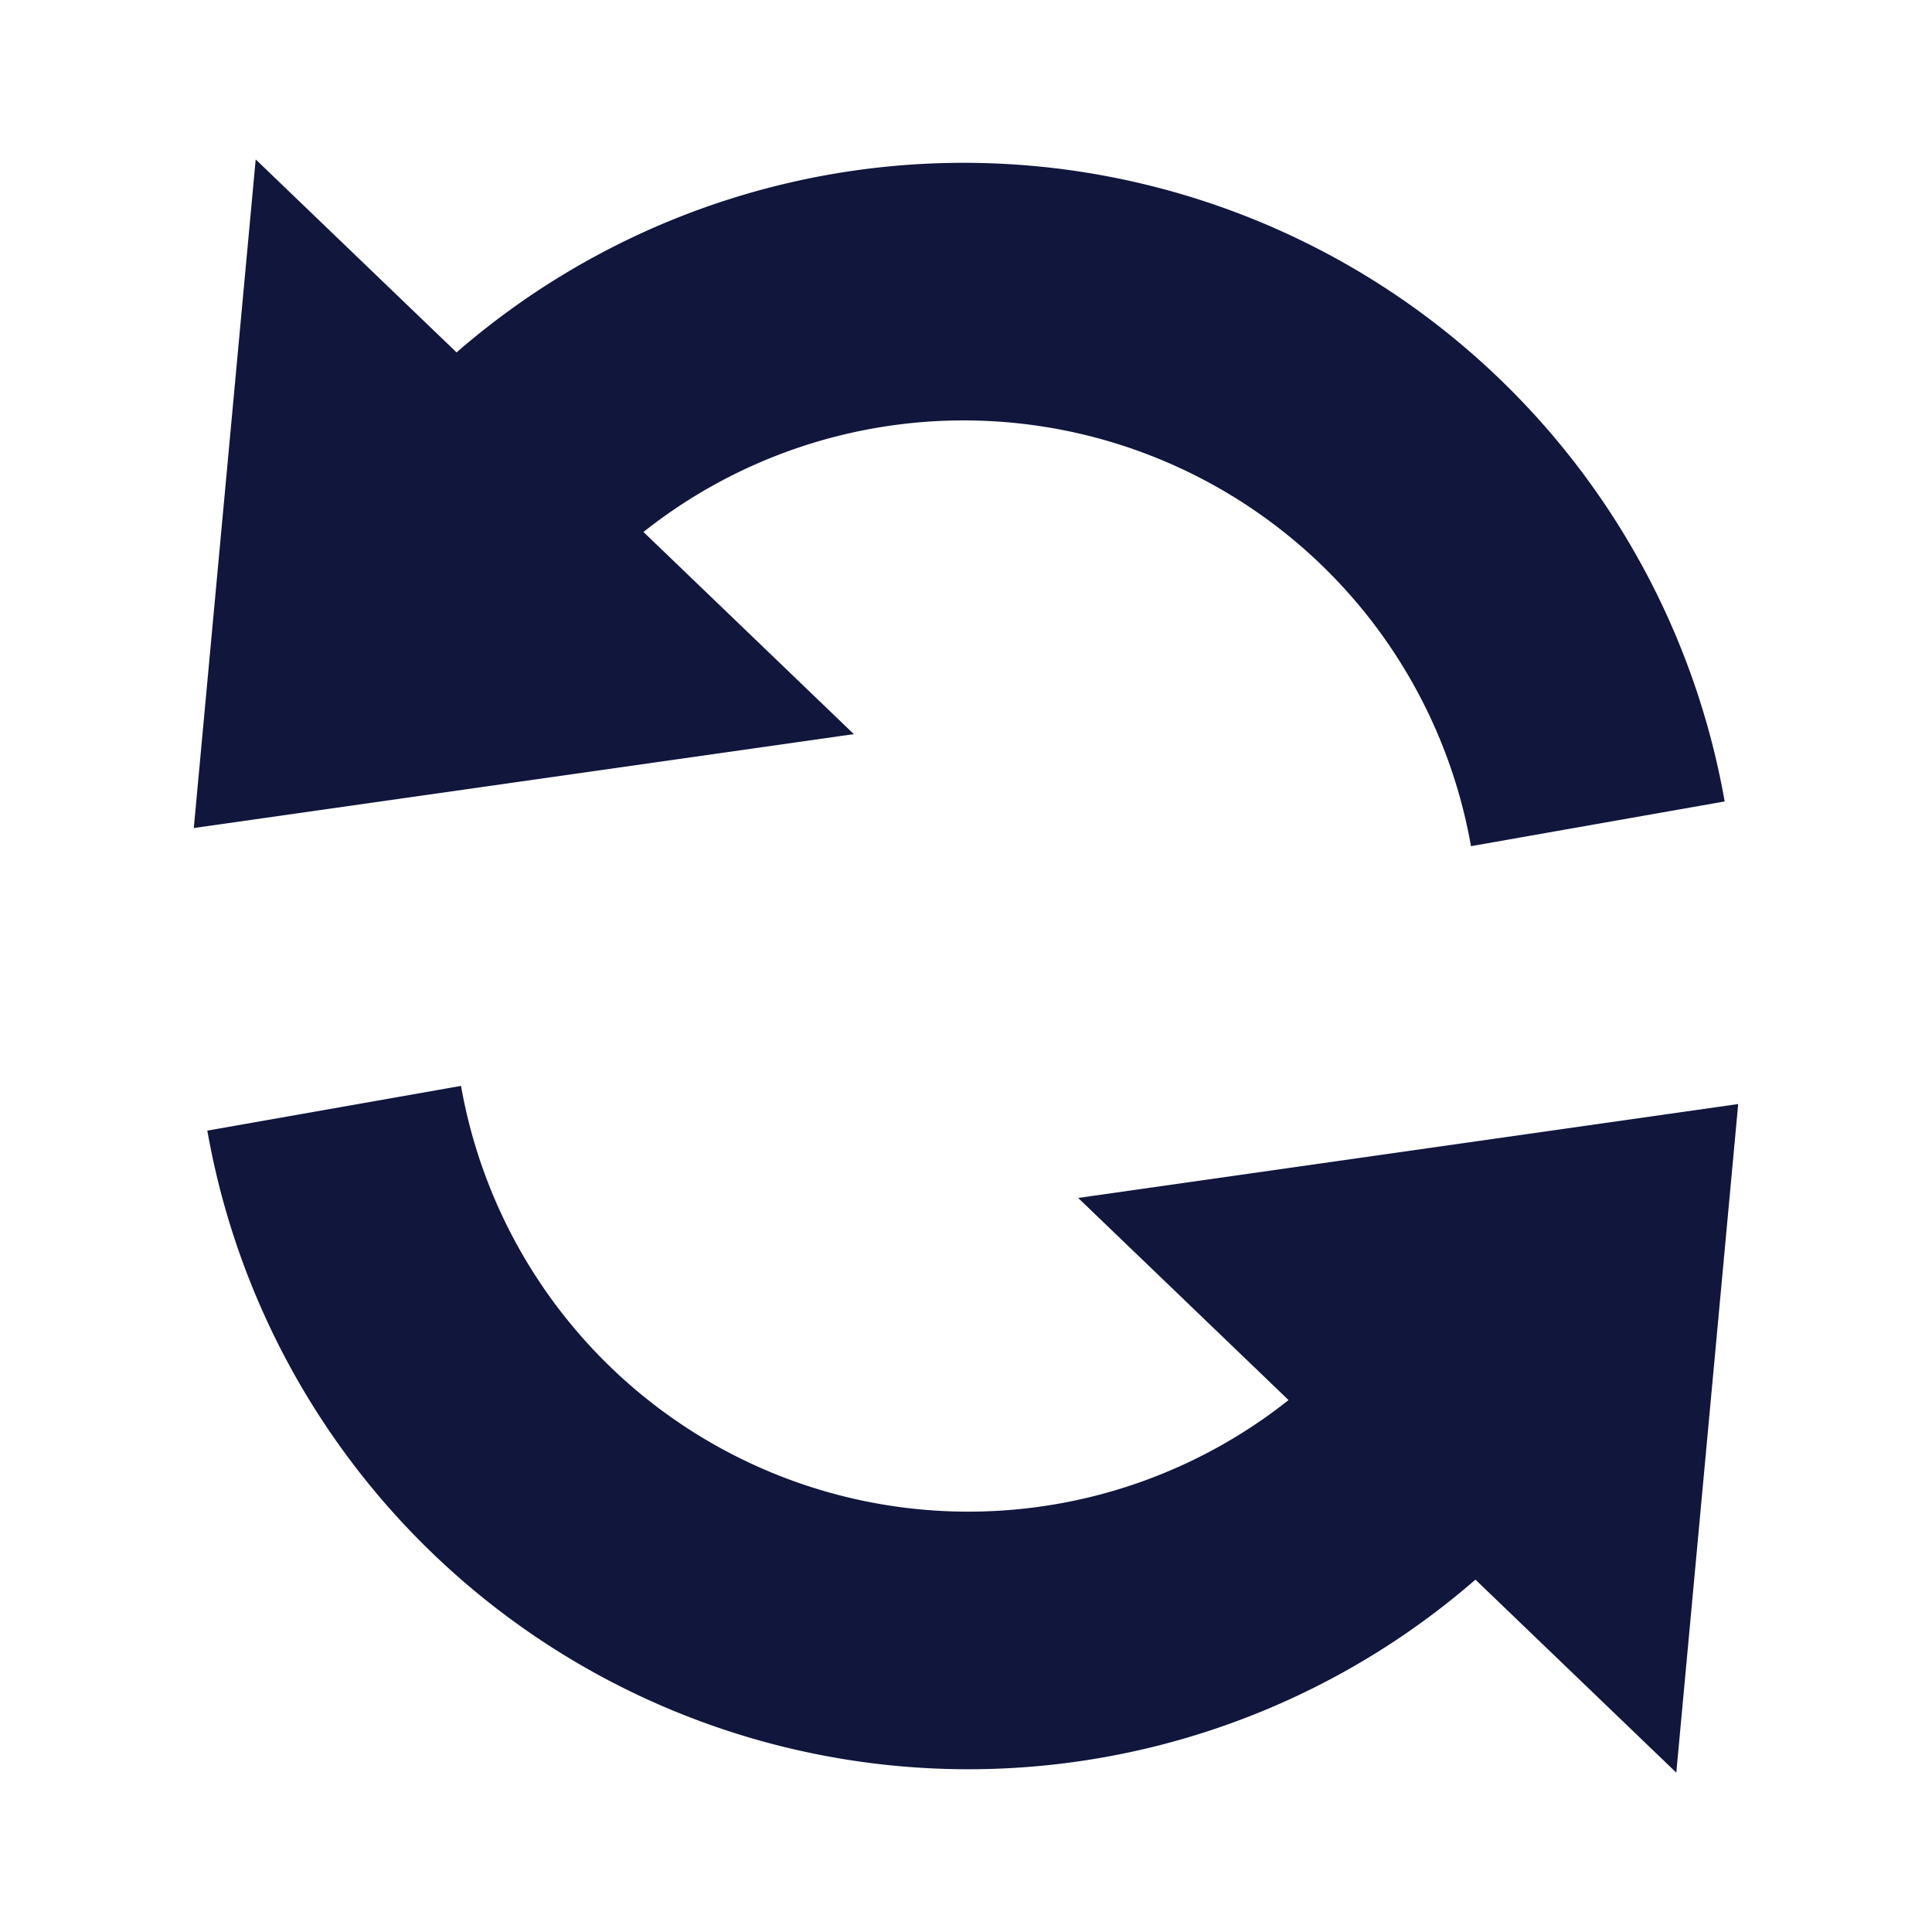 <?xml version="1.0" encoding="UTF-8" standalone="no"?>
<!-- Created with Inkscape (http://www.inkscape.org/) -->

<svg
   xmlns:dc="http://purl.org/dc/elements/1.1/"
   xmlns:cc="http://creativecommons.org/ns#"
   xmlns:rdf="http://www.w3.org/1999/02/22-rdf-syntax-ns#"
   xmlns:svg="http://www.w3.org/2000/svg"
   xmlns="http://www.w3.org/2000/svg"
   xmlns:sodipodi="http://sodipodi.sourceforge.net/DTD/sodipodi-0.dtd"
   xmlns:inkscape="http://www.inkscape.org/namespaces/inkscape"
   width="30"
   height="30"
   viewBox="0 0 30 30"
   version="1.1"
   id="svg8"
   inkscape:version="0.92.4 (5da689c313, 2019-01-14)"
   sodipodi:docname="ChangeArrows.svg">
  <defs
     id="defs2" />
  <sodipodi:namedview
     id="base"
     pagecolor="#ffffff"
     bordercolor="#666666"
     borderopacity="1.0"
     inkscape:pageopacity="0.0"
     inkscape:pageshadow="2"
     inkscape:zoom="11.2"
     inkscape:cx="-0.99503871"
     inkscape:cy="16.706838"
     inkscape:document-units="px"
     inkscape:current-layer="layer1"
     showgrid="false"
     units="px"
     inkscape:window-width="2560"
     inkscape:window-height="1377"
     inkscape:window-x="-8"
     inkscape:window-y="-8"
     inkscape:window-maximized="1" />
  <g
     inkscape:label="Layer 1"
     inkscape:groupmode="layer"
     id="layer1"
     transform="translate(0,-289.062)">
    <path
       style="opacity:1;fill:none;fill-opacity:0.196;stroke:#10163c;stroke-width:4;stroke-linecap:butt;stroke-linejoin:miter;stroke-miterlimit:4;stroke-dasharray:none;stroke-dashoffset:0;stroke-opacity:1;paint-order:normal"
       id="path815"
       sodipodi:type="arc"
       sodipodi:cx="15.036819"
       sodipodi:cy="304.53537"
       sodipodi:rx="10"
       sodipodi:ry="10"
       sodipodi:start="0.78539816"
       sodipodi:end="2.9670597"
       sodipodi:open="true"
       d="m 22.108,311.606 a 10,10 0 0 1 -10.078,2.466 10,10 0 0 1 -6.841,-7.801" />
    <path
       style="fill:#10163c;fill-opacity:1;stroke:#10163c;stroke-width:3;stroke-linecap:round;stroke-linejoin:miter;stroke-miterlimit:4;stroke-dasharray:none;stroke-opacity:1"
       d="m 20.001,308.715 4.822,4.633 0.499,-5.39 z"
       id="path819"
       inkscape:connector-curvature="0"
       sodipodi:nodetypes="cccc" />
    <path
       style="opacity:1;fill:none;fill-opacity:0.196;stroke:#10163c;stroke-width:4;stroke-linecap:butt;stroke-linejoin:miter;stroke-miterlimit:4;stroke-dasharray:none;stroke-dashoffset:0;stroke-opacity:1;paint-order:normal"
       id="path815-9"
       sodipodi:type="arc"
       sodipodi:cx="-14.963181"
       sodipodi:cy="-303.5896"
       sodipodi:rx="10"
       sodipodi:ry="10"
       sodipodi:start="0.78539816"
       sodipodi:end="2.9670597"
       sodipodi:open="true"
       d="m -7.892,-296.519 a 10,10 0 0 1 -10.078,2.466 10,10 0 0 1 -6.841,-7.801"
       transform="scale(-1)" />
    <path
       style="fill:#10163c;fill-opacity:1;stroke:#10163c;stroke-width:3;stroke-linecap:round;stroke-linejoin:miter;stroke-miterlimit:4;stroke-dasharray:none;stroke-opacity:1"
       d="m 9.999,299.41 -4.822,-4.633 -0.499,5.39 z"
       id="path819-8"
       inkscape:connector-curvature="0"
       sodipodi:nodetypes="cccc" />
  </g>
</svg>
